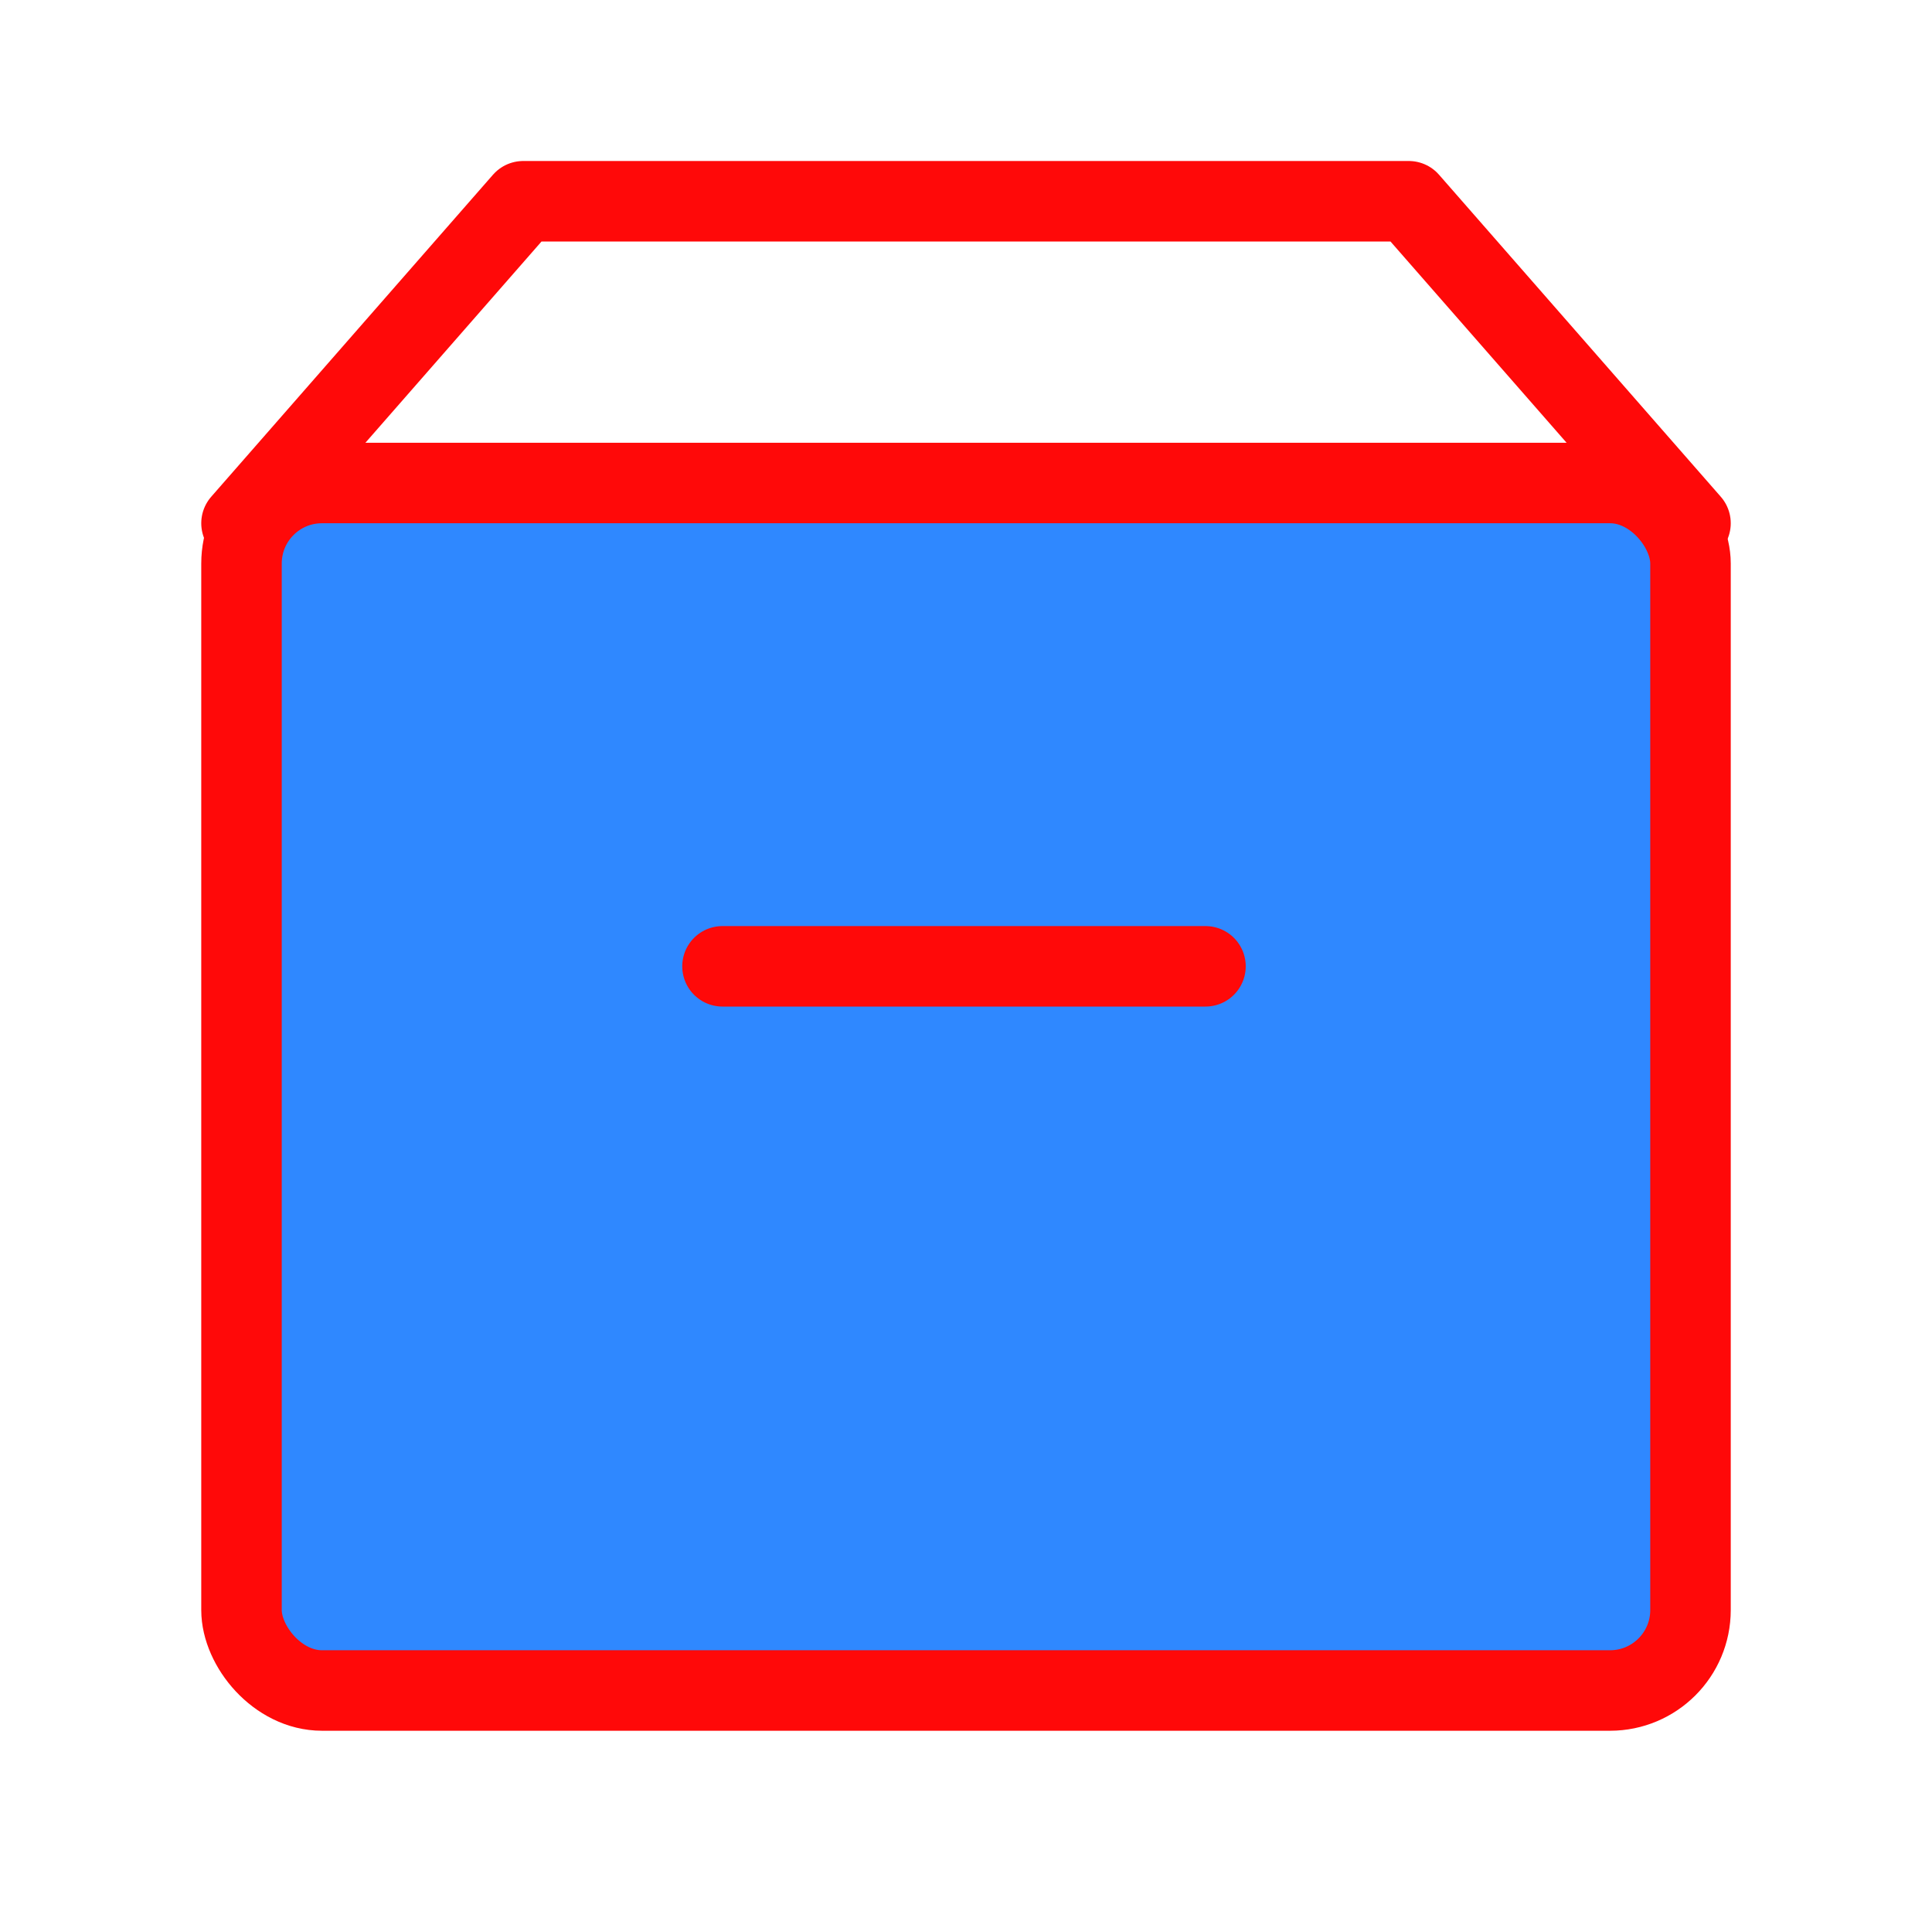 <?xml version="1.0" encoding="UTF-8"?><svg width="24" height="24" viewBox="0 0 48 48" fill="none" xmlns="http://www.w3.org/2000/svg"><rect x="6" y="12" width="36" height="30" rx="2" fill="#2F88FF" stroke="#FF0909" stroke-width="2" stroke-linejoin="round"/><path d="M17.95 24.008L29.95 24.008" stroke="#FF0909" stroke-width="2" stroke-linecap="round" stroke-linejoin="round"/><path d="M6 13L13 5H35L42 13" stroke="#FF0909" stroke-width="2" stroke-linecap="round" stroke-linejoin="round"/></svg>